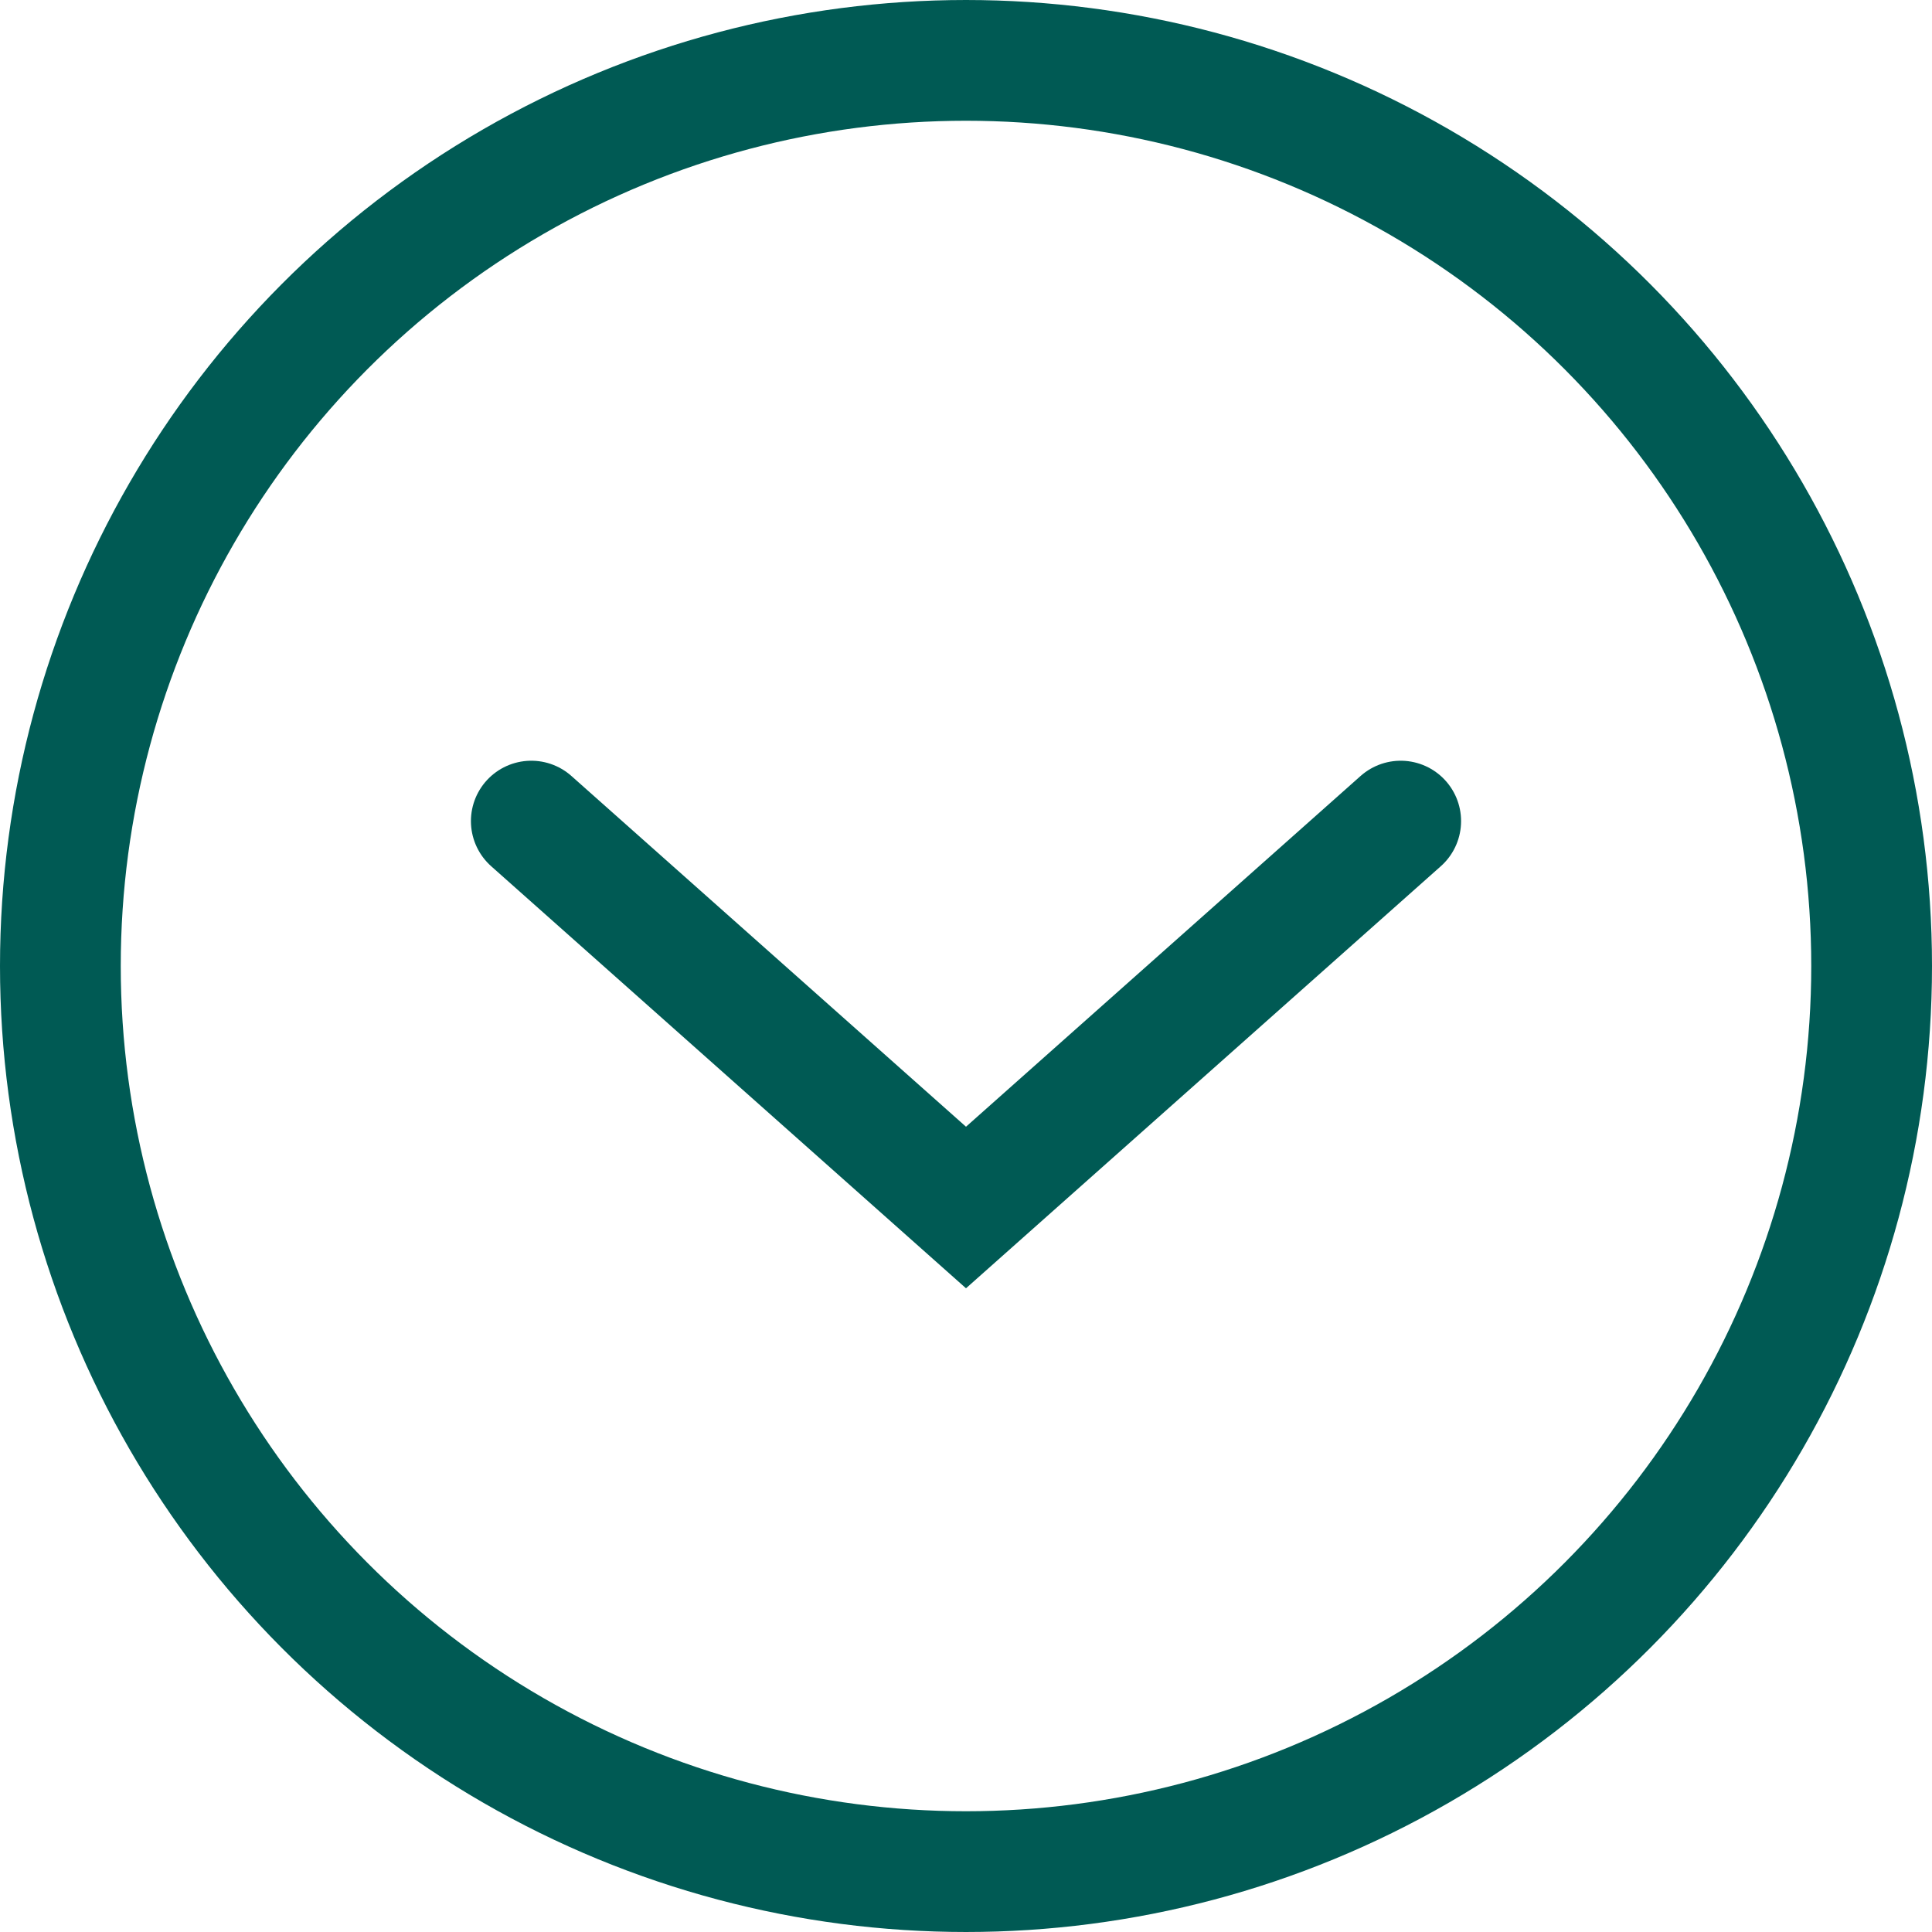 <svg width="40" height="40" viewBox="0 0 40 40" fill="none" xmlns="http://www.w3.org/2000/svg">
<path d="M11 17L20 25L29 17" stroke="#005A54" stroke-width="2.5" stroke-linecap="round"/>
<circle cx="20" cy="20" r="18.75" stroke="#005A54" stroke-width="2.5"/>
</svg>
